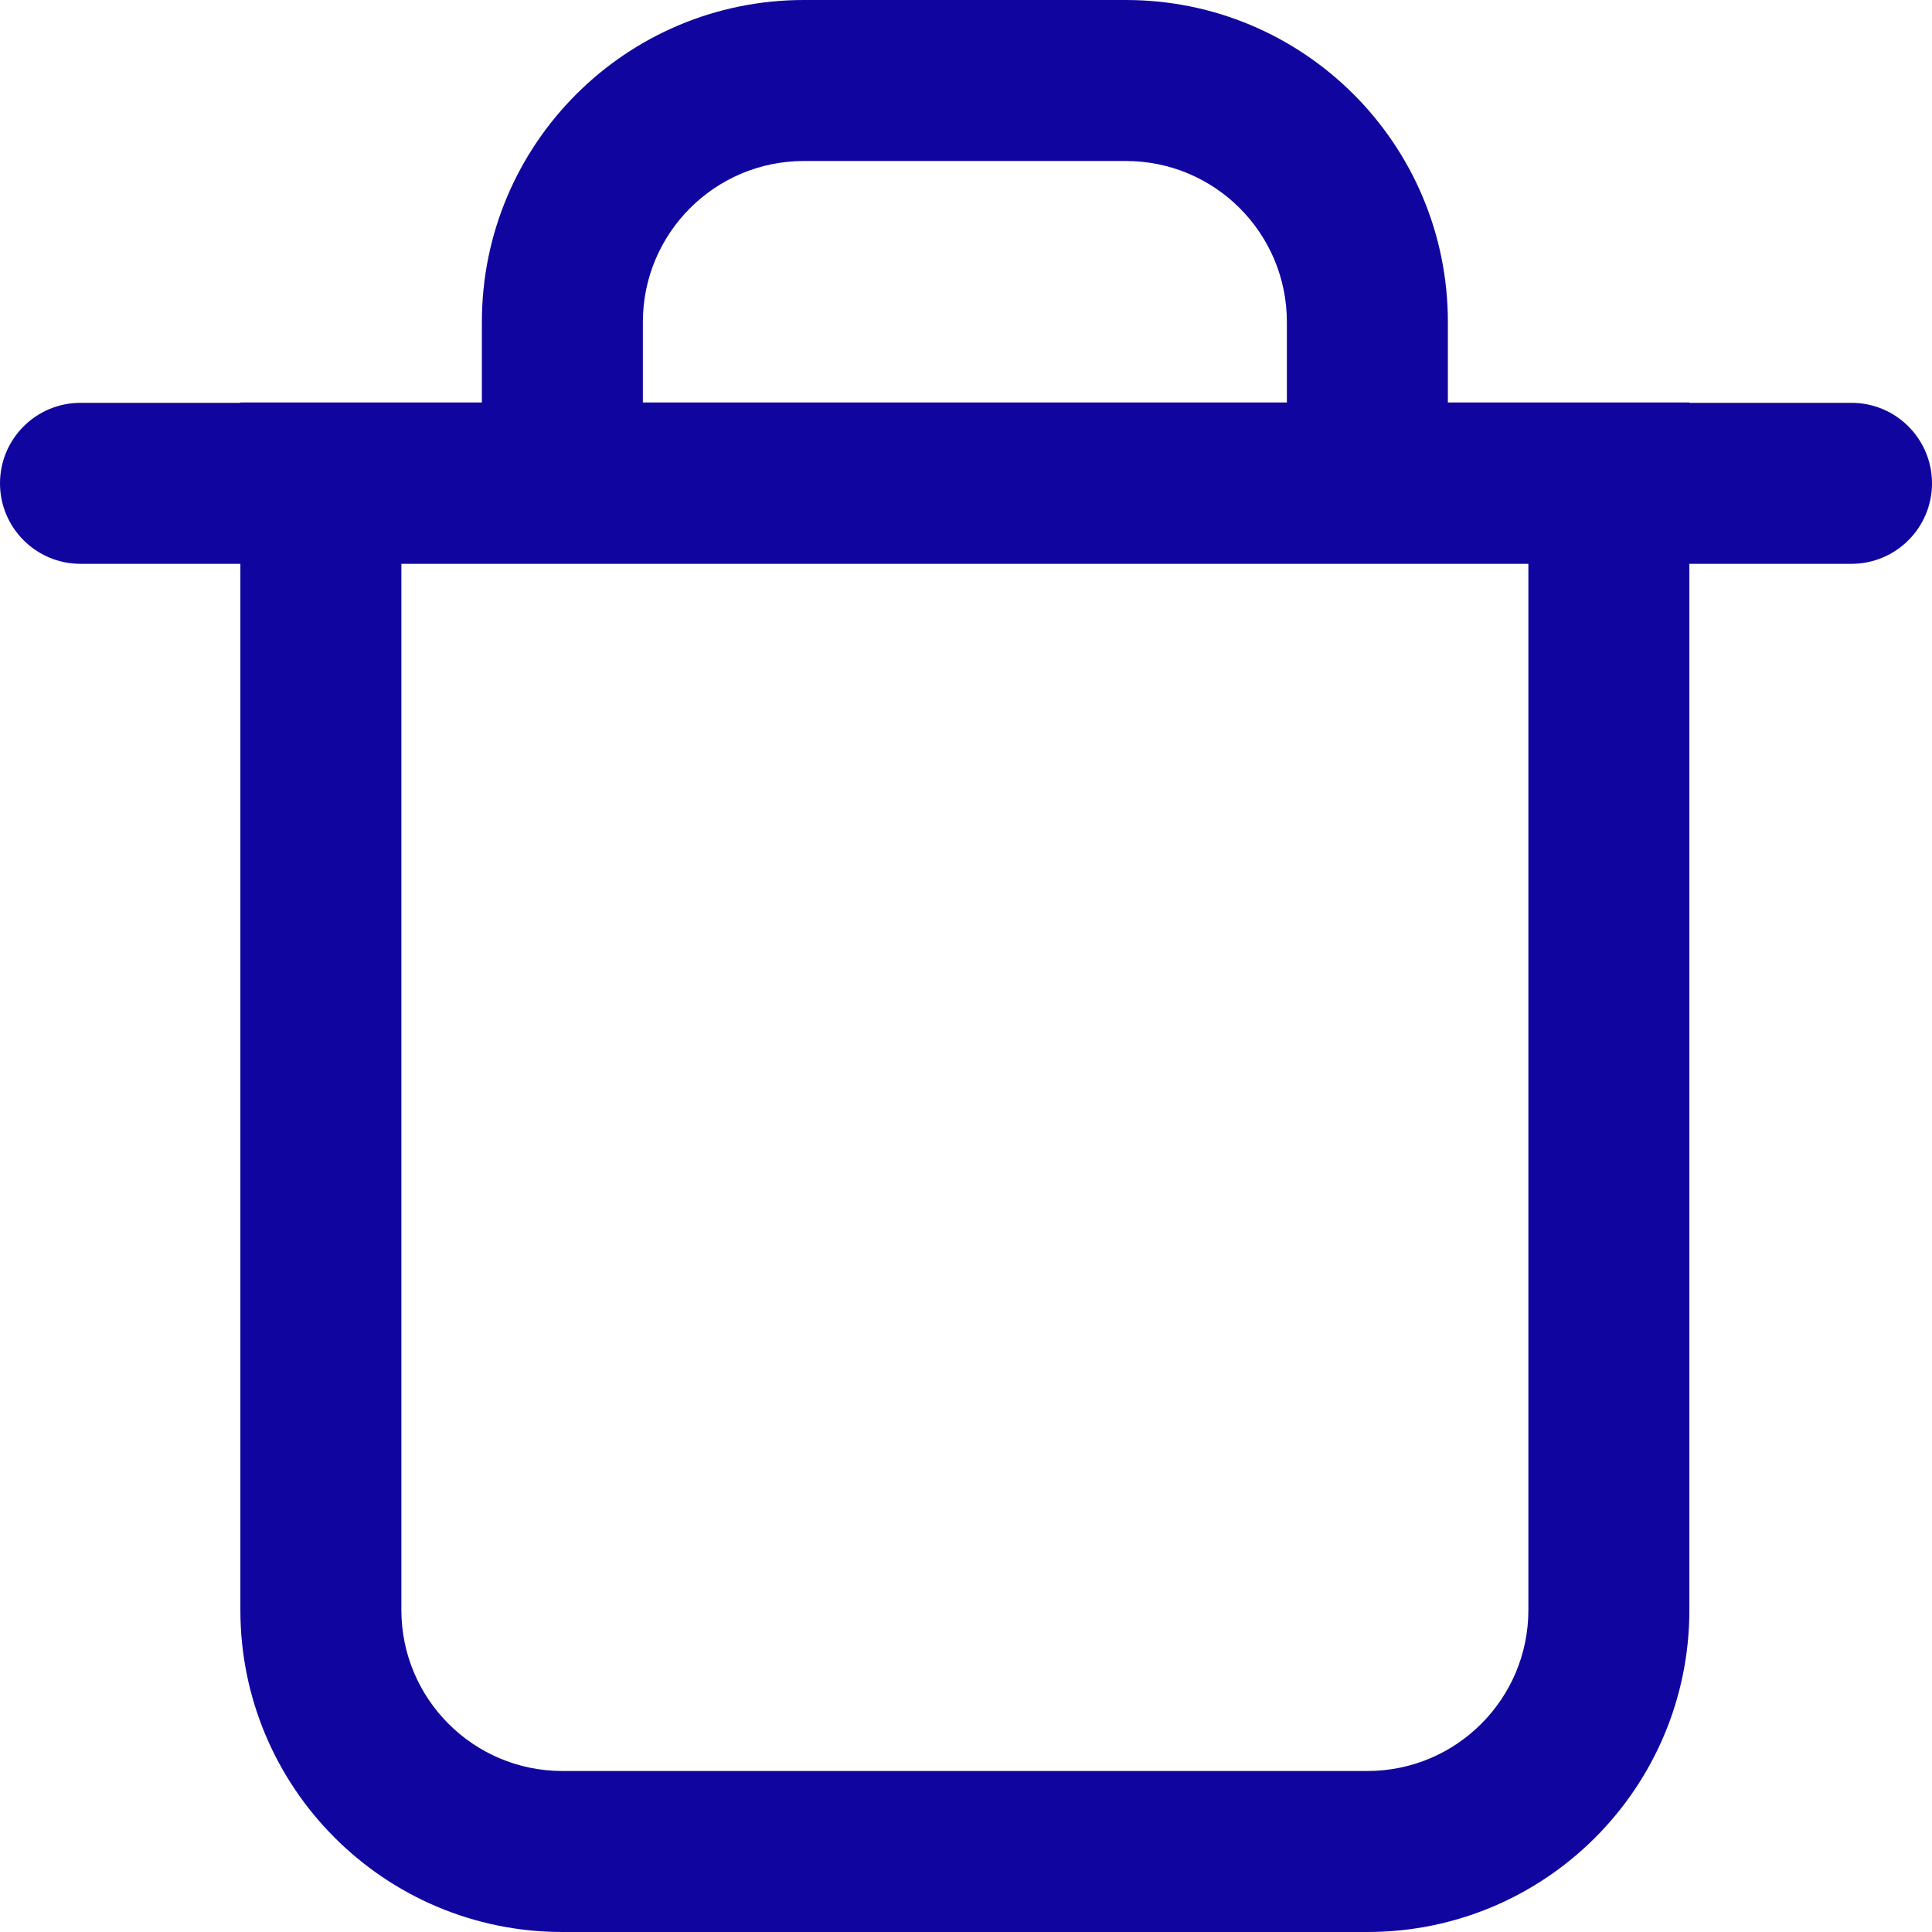 <svg width="12" height="12" viewBox="0 0 12 12" fill="none" xmlns="http://www.w3.org/2000/svg">
<path fill-rule="evenodd" clip-rule="evenodd" d="M4.993 0C3.889 0 2.993 0.895 2.993 2V2.5H1.493V2.502H0.5C0.224 2.502 0 2.726 0 3.002C0 3.278 0.224 3.502 0.5 3.502H1.493V10C1.493 11.105 2.389 12 3.493 12H8.493C9.598 12 10.493 11.105 10.493 10V3.502H11.5C11.776 3.502 12 3.278 12 3.002C12 2.726 11.776 2.502 11.5 2.502H10.493V2.5H8.993V2C8.993 0.895 8.098 0 6.993 0H4.993ZM7.993 2.5V2C7.993 1.448 7.546 1 6.993 1H4.993C4.441 1 3.993 1.448 3.993 2V2.5H7.993ZM9.493 3.502H2.493V10C2.493 10.552 2.941 11 3.493 11H8.493C9.046 11 9.493 10.552 9.493 10V3.502Z" fill="#10069F"/>
</svg>
